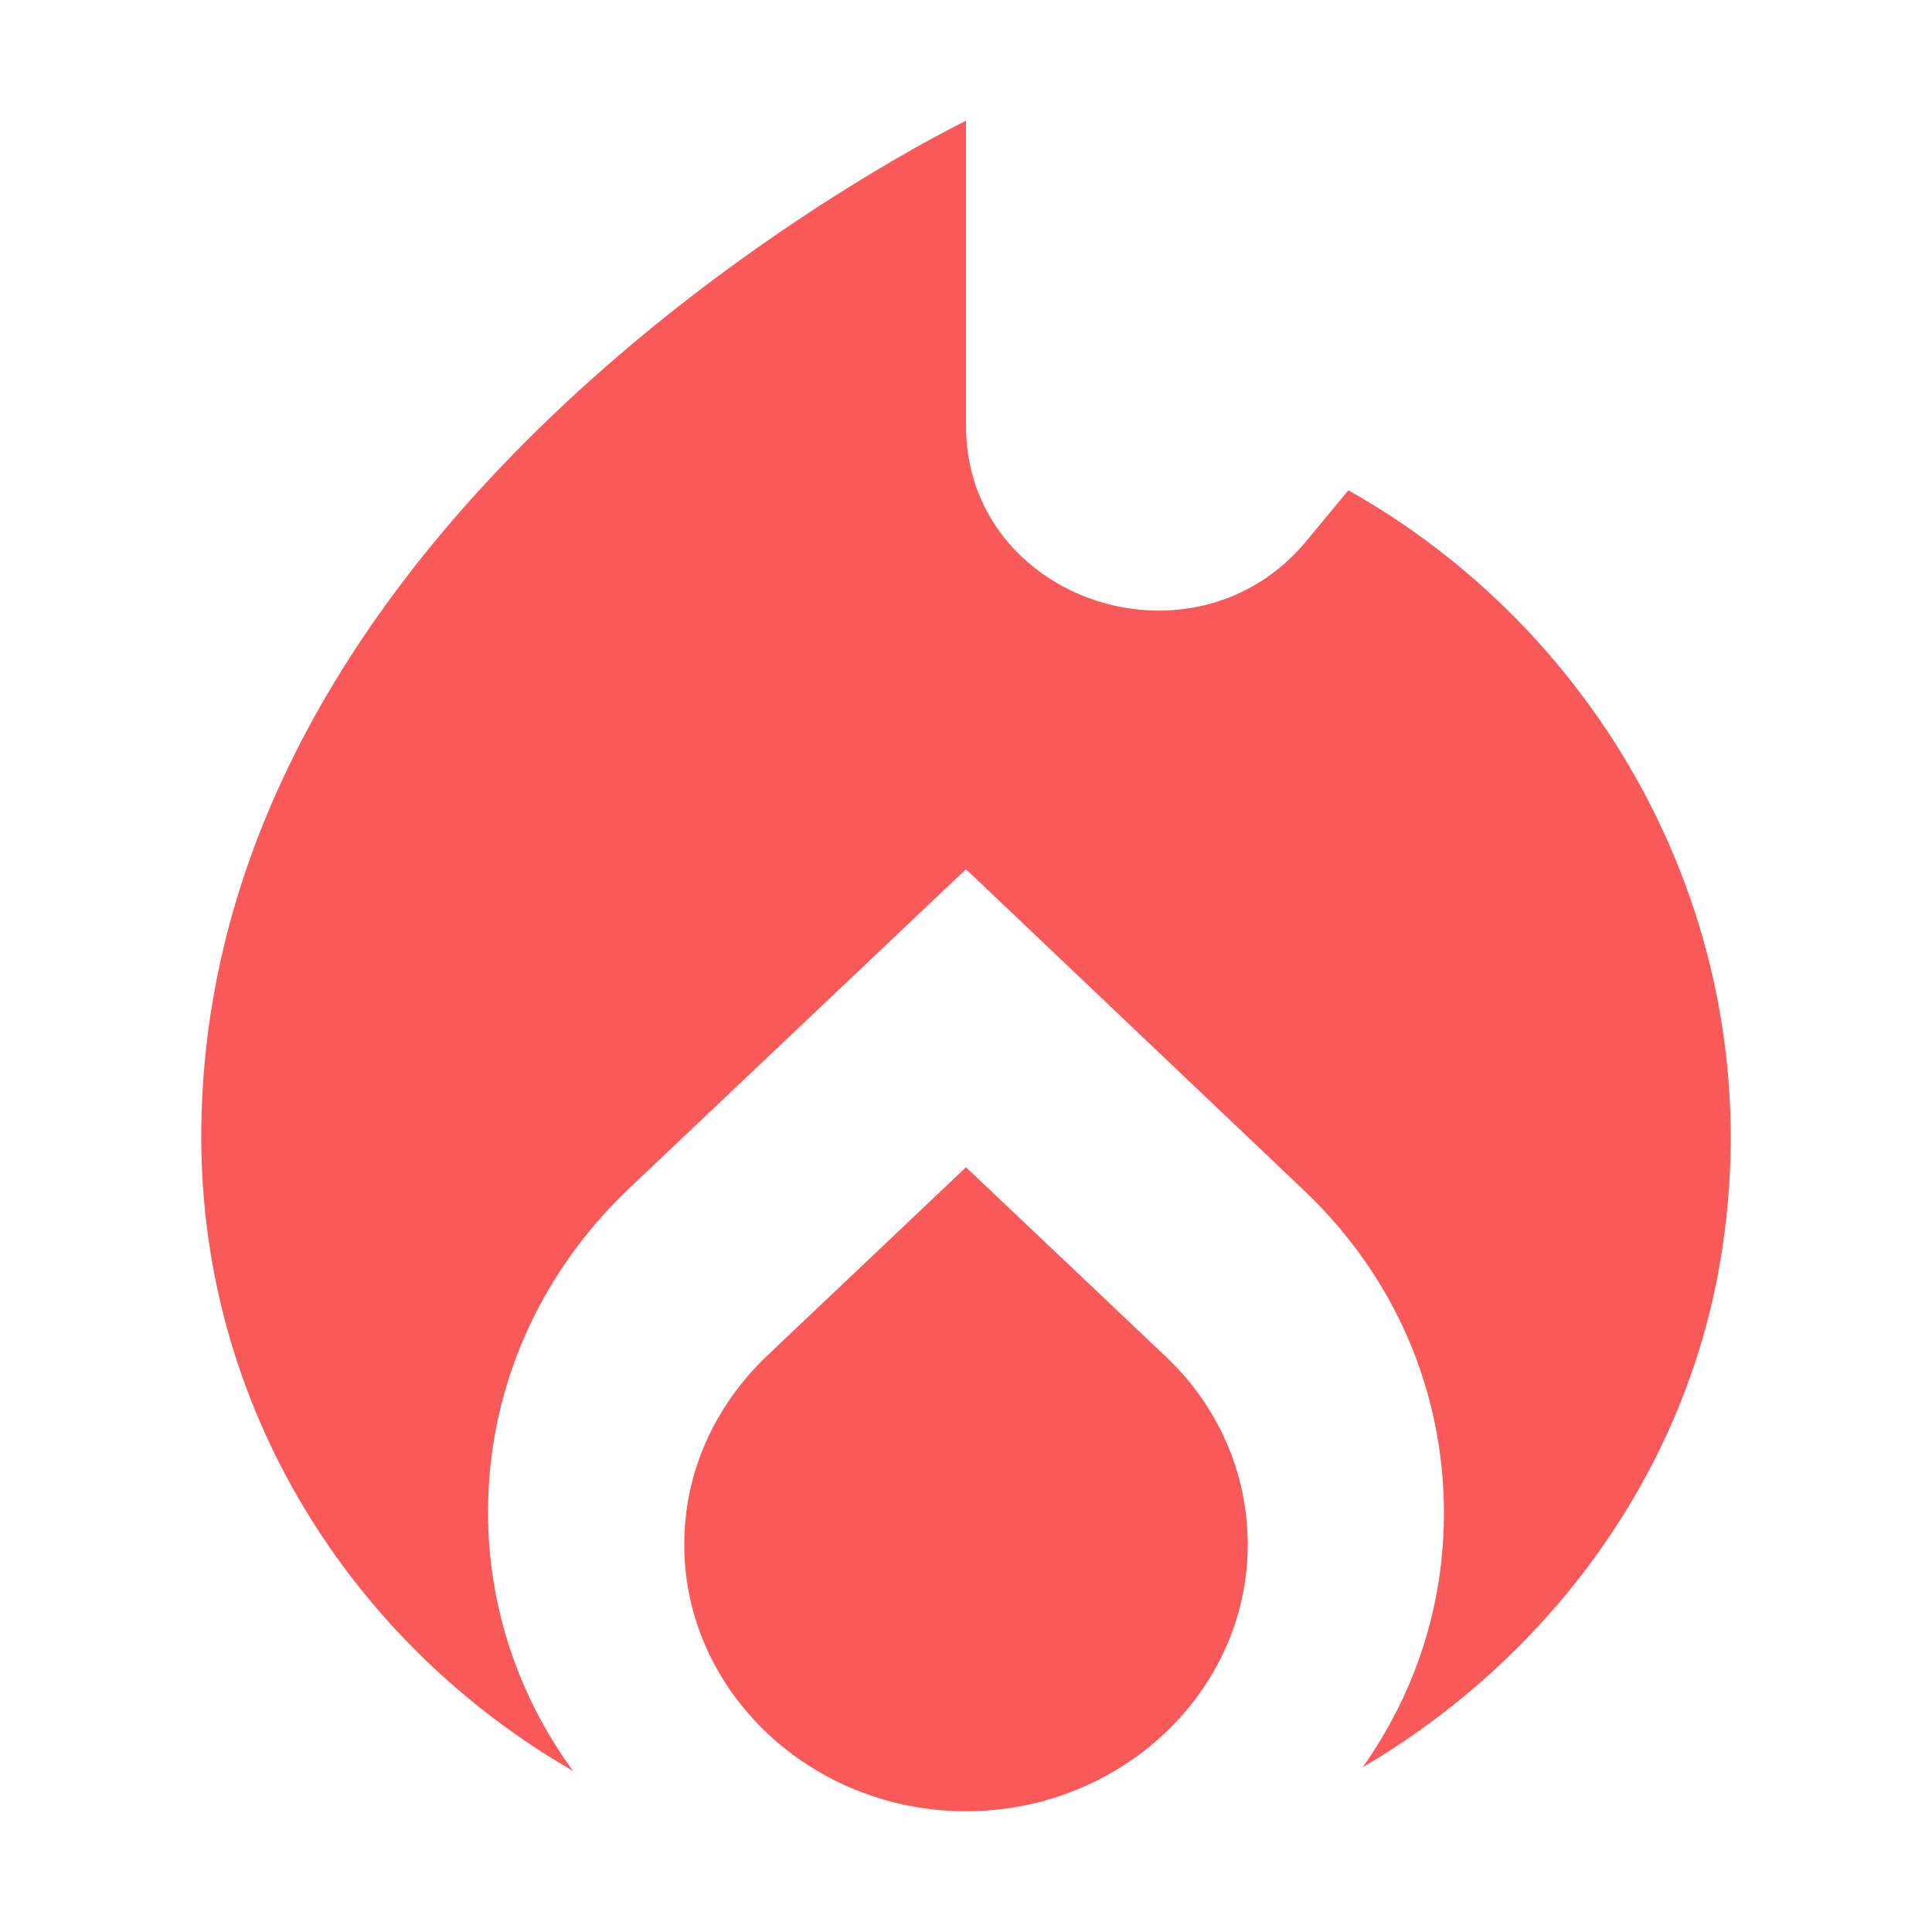 <svg xmlns="http://www.w3.org/2000/svg" width="48" height="48" viewBox="0 0 48 48" fill="none">
	<path d="M24 29L19.03 33.71C17.723 34.972 17 36.617 17 38.375C17 42.025 20.15 45 24 45C27.85 45 31 42.025 31 38.375C31 36.617 30.277 34.949 28.97 33.71L24 29Z" fill="#F95959"/>
	<path d="M33.499 12.182L32.454 13.445C29.652 16.82 24 14.914 24 10.576V3C24 3 5 12.182 5 28.252C5 34.955 8.705 40.809 14.239 44C12.909 42.187 12.125 39.96 12.125 37.572C12.125 34.542 13.36 31.695 15.616 29.538L24 21.595L32.383 29.561C34.639 31.695 35.874 34.542 35.874 37.595C35.874 39.937 35.138 42.095 33.855 43.908C38.344 41.268 41.669 36.883 42.666 31.741C44.234 23.592 40.125 15.902 33.499 12.182Z" fill="#F95959"/>
</svg>